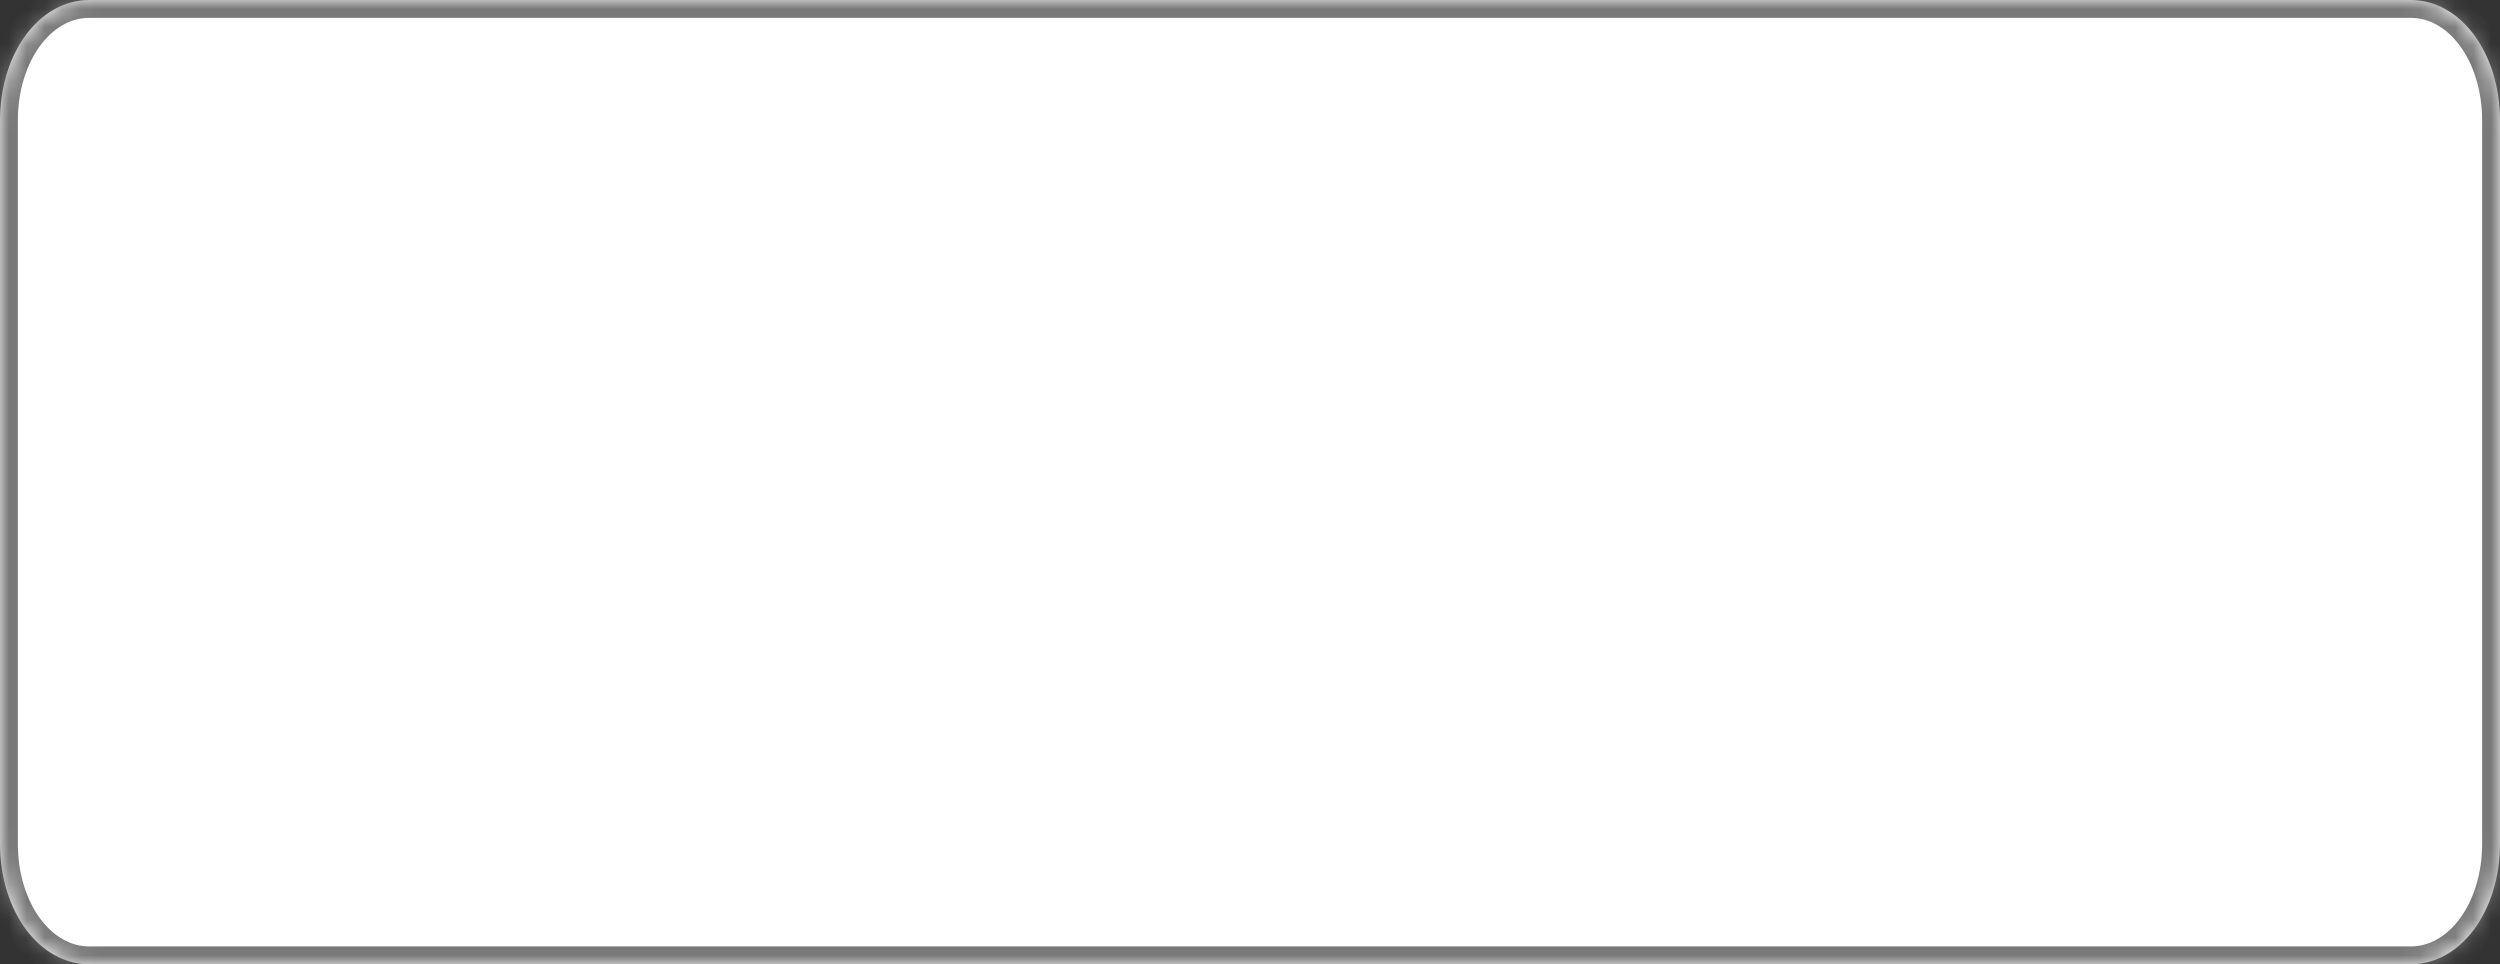 ﻿<?xml version="1.0" encoding="utf-8"?>
<svg version="1.1" xmlns:xlink="http://www.w3.org/1999/xlink" width="140px" height="54px" xmlns="http://www.w3.org/2000/svg">
  <rect width="100%" height="100%" fill="#333333" stroke="none"/>
  <defs>
    <mask fill="white" id="clip361">
      <path d="M 0 47.25  L 0 6.75  C 0 2.97  2.2 0  5 0  L 75 0  L 135 0  C 137.8 0  140 2.97  140 6.75  L 140 47.25  C 140 51.03  137.8 54  135 54  L 5 54  C 2.2 54  0 51.03  0 47.25  Z " fill-rule="evenodd" />
    </mask>
  </defs>
  <g transform="matrix(1 0 0 1 -439 -315 )">
    <path d="M 0 47.25  L 0 6.75  C 0 2.97  2.2 0  5 0  L 75 0  L 135 0  C 137.8 0  140 2.97  140 6.75  L 140 47.25  C 140 51.03  137.8 54  135 54  L 5 54  C 2.2 54  0 51.03  0 47.25  Z " fill-rule="nonzero" fill="#ffffff" stroke="none" transform="matrix(1 0 0 1 439 315 )" />
    <path d="M 0 47.25  L 0 6.75  C 0 2.97  2.2 0  5 0  L 75 0  L 135 0  C 137.8 0  140 2.97  140 6.75  L 140 47.25  C 140 51.03  137.8 54  135 54  L 5 54  C 2.2 54  0 51.03  0 47.25  Z " stroke-width="2" stroke="#797979" fill="none" transform="matrix(1 0 0 1 439 315 )" mask="url(#clip361)" />
  </g>
</svg>